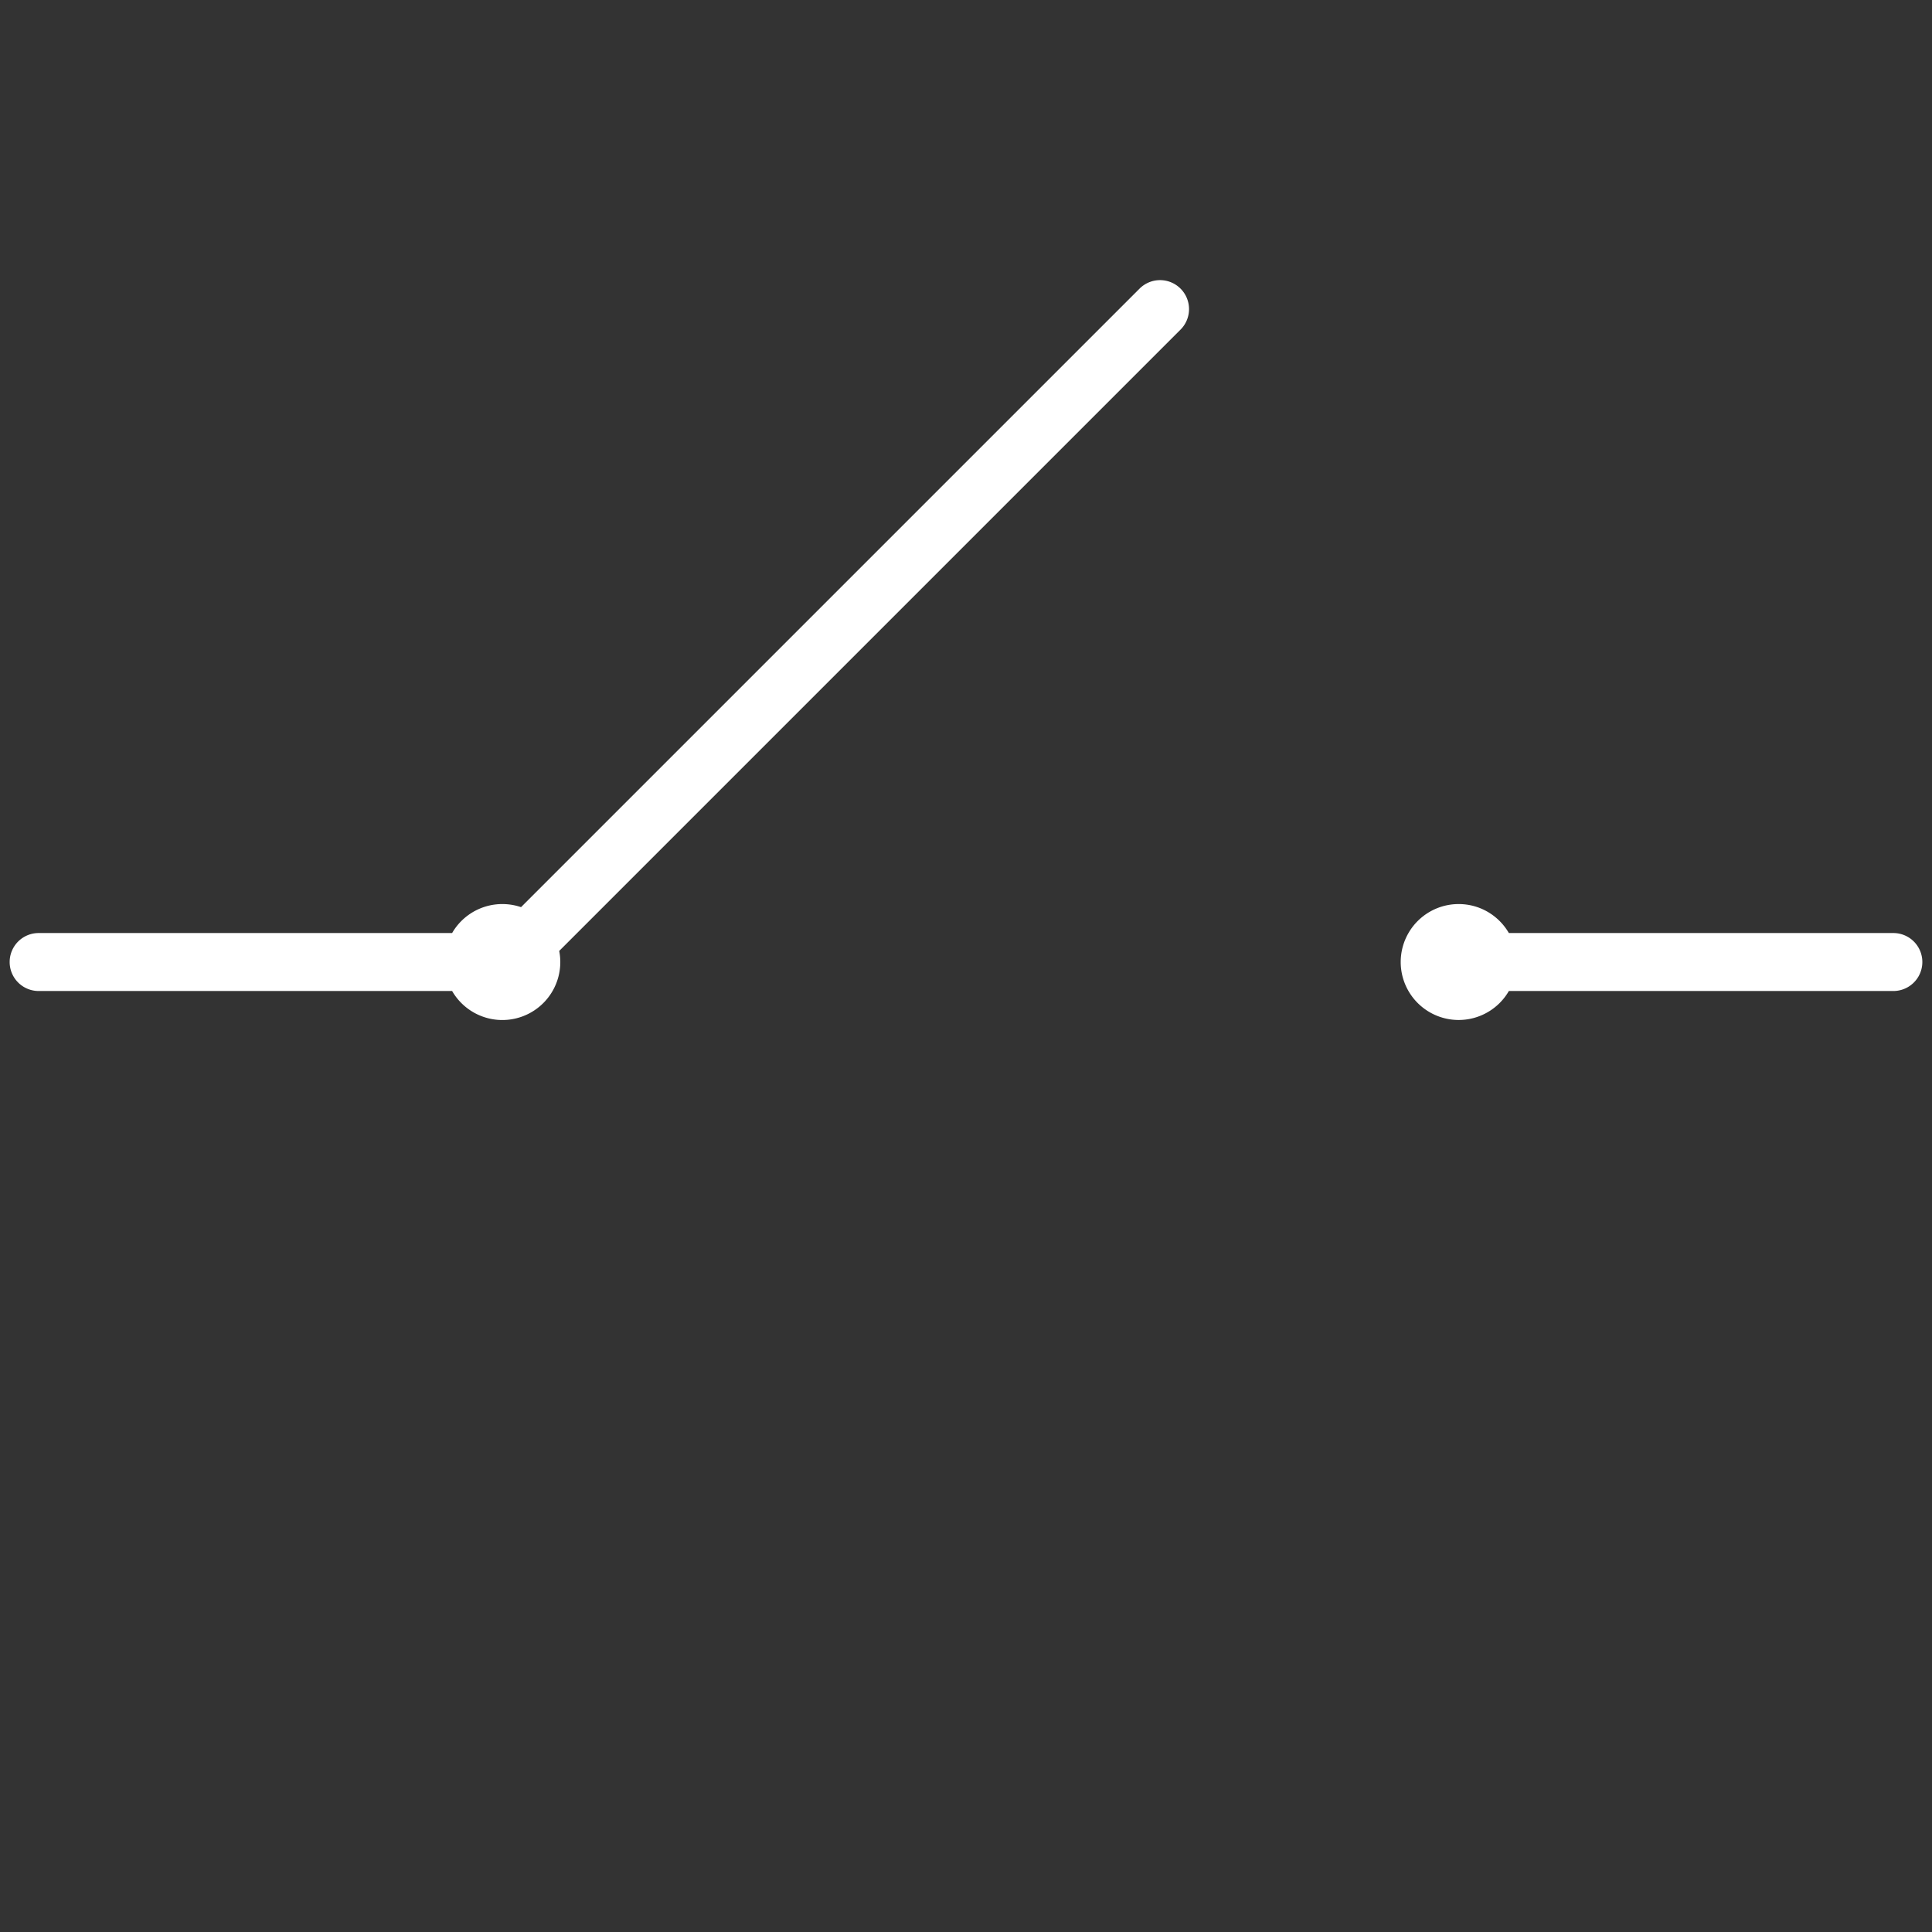 <svg xmlns="http://www.w3.org/2000/svg" width="200" height="200" viewBox="0 0 200 200"><rect x="0" y="0" width="200" height="200" fill="#333333" stroke="none"/><path fill="#FFF" fill-rule="evenodd" d="M151 93.588c2.22 0 4.16 1.206 5.197 3H196a3 3 0 010 6h-39.803A6 6 0 11151 93.588zm-28.791-63.71a3 3 0 010 4.243L57.89 98.44a6 6 0 01-11.087 4.148H4a3 3 0 010-6h42.803a5.998 5.998 0 015.197-3c.678 0 1.33.112 1.937.32l64.03-64.03a3 3 0 014.242 0z"/></svg>